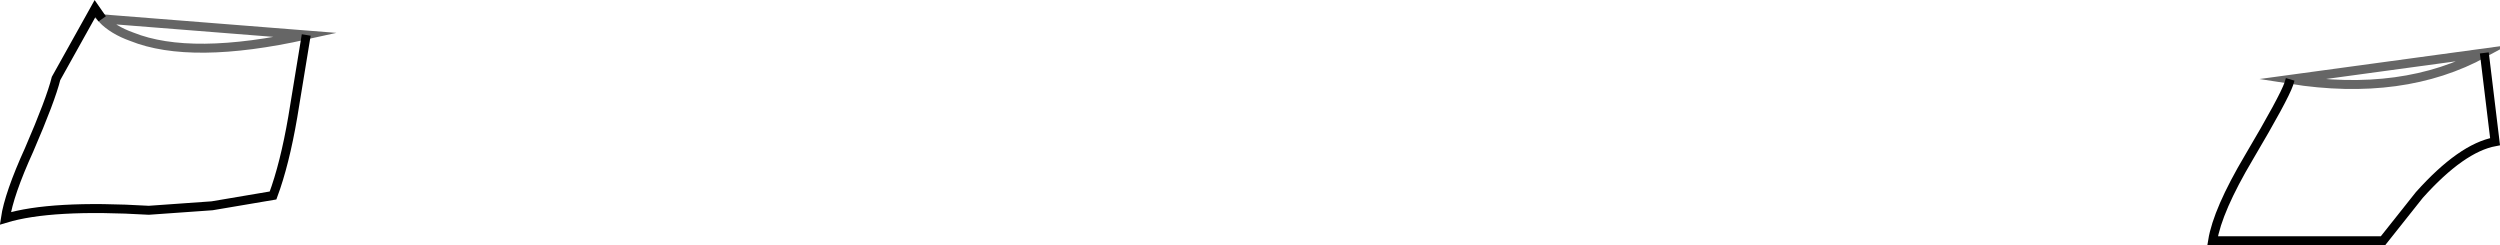 <?xml version="1.0" encoding="UTF-8" standalone="no"?>
<svg xmlns:xlink="http://www.w3.org/1999/xlink" height="27.35px" width="278.8px" xmlns="http://www.w3.org/2000/svg">
  <g transform="matrix(1.0, 0.0, 0.0, 1.0, 139.4, 13.9)">
    <path d="M-105.25 -10.0 L-106.75 -0.85 Q-107.65 4.4 -108.95 7.9 L-115.75 9.05 -122.8 9.55 Q-133.7 8.9 -138.8 10.45 -138.4 7.75 -136.15 2.8 -133.75 -2.75 -133.15 -5.15 L-128.8 -12.95 -128.0 -11.8 Q-126.8 -10.55 -124.7 -9.8 -118.1 -7.15 -105.25 -10.0" fill="#ffffff" fill-opacity="0.0" fill-rule="evenodd" stroke="none"/>
    <path d="M-128.0 -11.8 L-128.8 -12.95 -133.15 -5.15 Q-133.75 -2.75 -136.15 2.8 -138.4 7.75 -138.8 10.45 -133.7 8.9 -122.8 9.55 L-115.75 9.05 -108.95 7.9 Q-107.65 4.4 -106.75 -0.85 L-105.25 -10.0" fill="none" stroke="#000000" stroke-linecap="butt" stroke-linejoin="miter-clip" stroke-miterlimit="10.0" stroke-width="1.0"/>
    <path d="M-105.25 -10.0 Q-118.1 -7.15 -124.7 -9.8 -126.8 -10.55 -128.0 -11.8 Z" fill="none" stroke="#000000" stroke-linecap="butt" stroke-linejoin="miter-clip" stroke-miterlimit="10.0" stroke-opacity="0.6" stroke-width="1.0"/>
    <path d="M137.65 -8.0 L138.85 1.9 Q135.1 2.6 130.4 7.85 L126.35 12.95 107.35 12.95 Q107.9 9.55 111.4 3.65 115.3 -2.95 115.85 -4.55 L116.0 -5.05 Q128.6 -3.05 137.65 -8.0" fill="#ffffff" fill-opacity="0.0" fill-rule="evenodd" stroke="none"/>
    <path d="M116.0 -5.05 L115.85 -4.55 Q115.3 -2.95 111.4 3.65 107.9 9.55 107.35 12.95 L126.35 12.95 130.4 7.85 Q135.1 2.6 138.85 1.9 L137.65 -8.0" fill="none" stroke="#000000" stroke-linecap="butt" stroke-linejoin="miter-clip" stroke-miterlimit="10.0" stroke-width="1.0"/>
    <path d="M137.65 -8.0 Q128.6 -3.05 116.0 -5.05 Z" fill="none" stroke="#000000" stroke-linecap="butt" stroke-linejoin="miter-clip" stroke-miterlimit="10.0" stroke-opacity="0.6" stroke-width="1.0"/>
  </g>
</svg>
